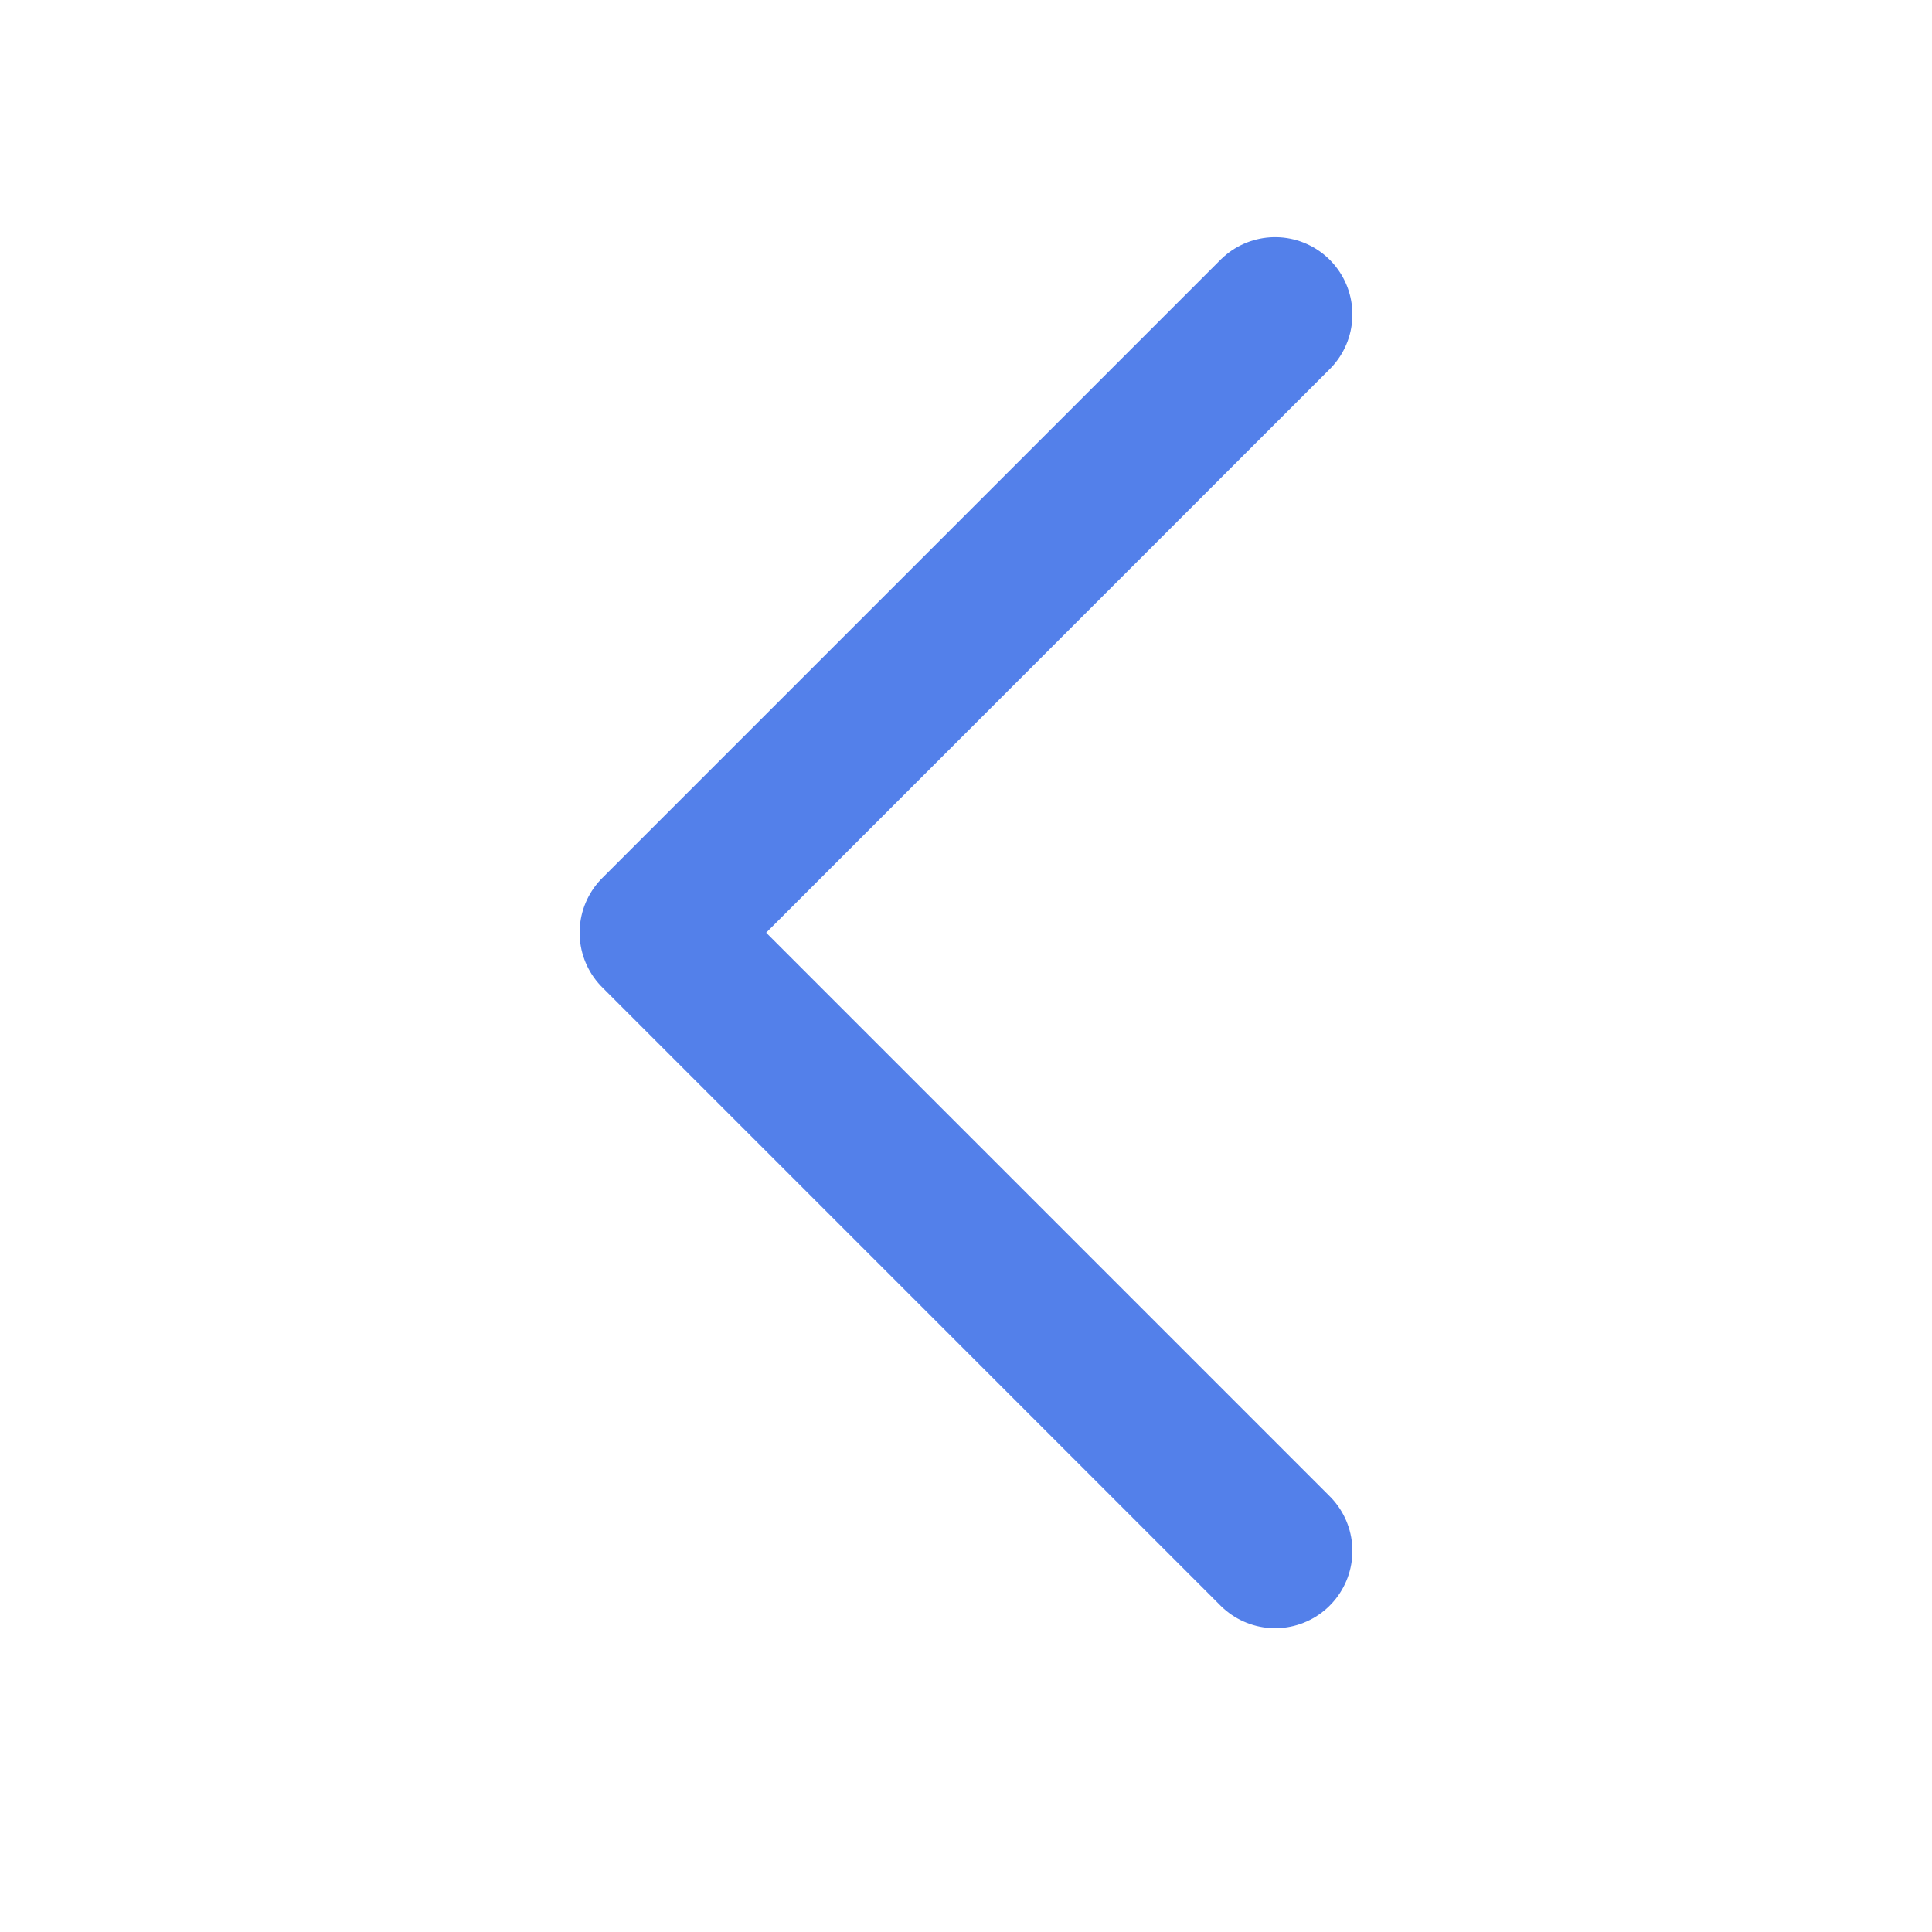<svg width="25" height="25" viewBox="0 0 25 25" fill="none" xmlns="http://www.w3.org/2000/svg">
<path d="M16.5 4.069L8.5 12.069L16.5 20.069" stroke="#5380EA" stroke-width="2" stroke-linecap="round" stroke-linejoin="round"/>
</svg>
